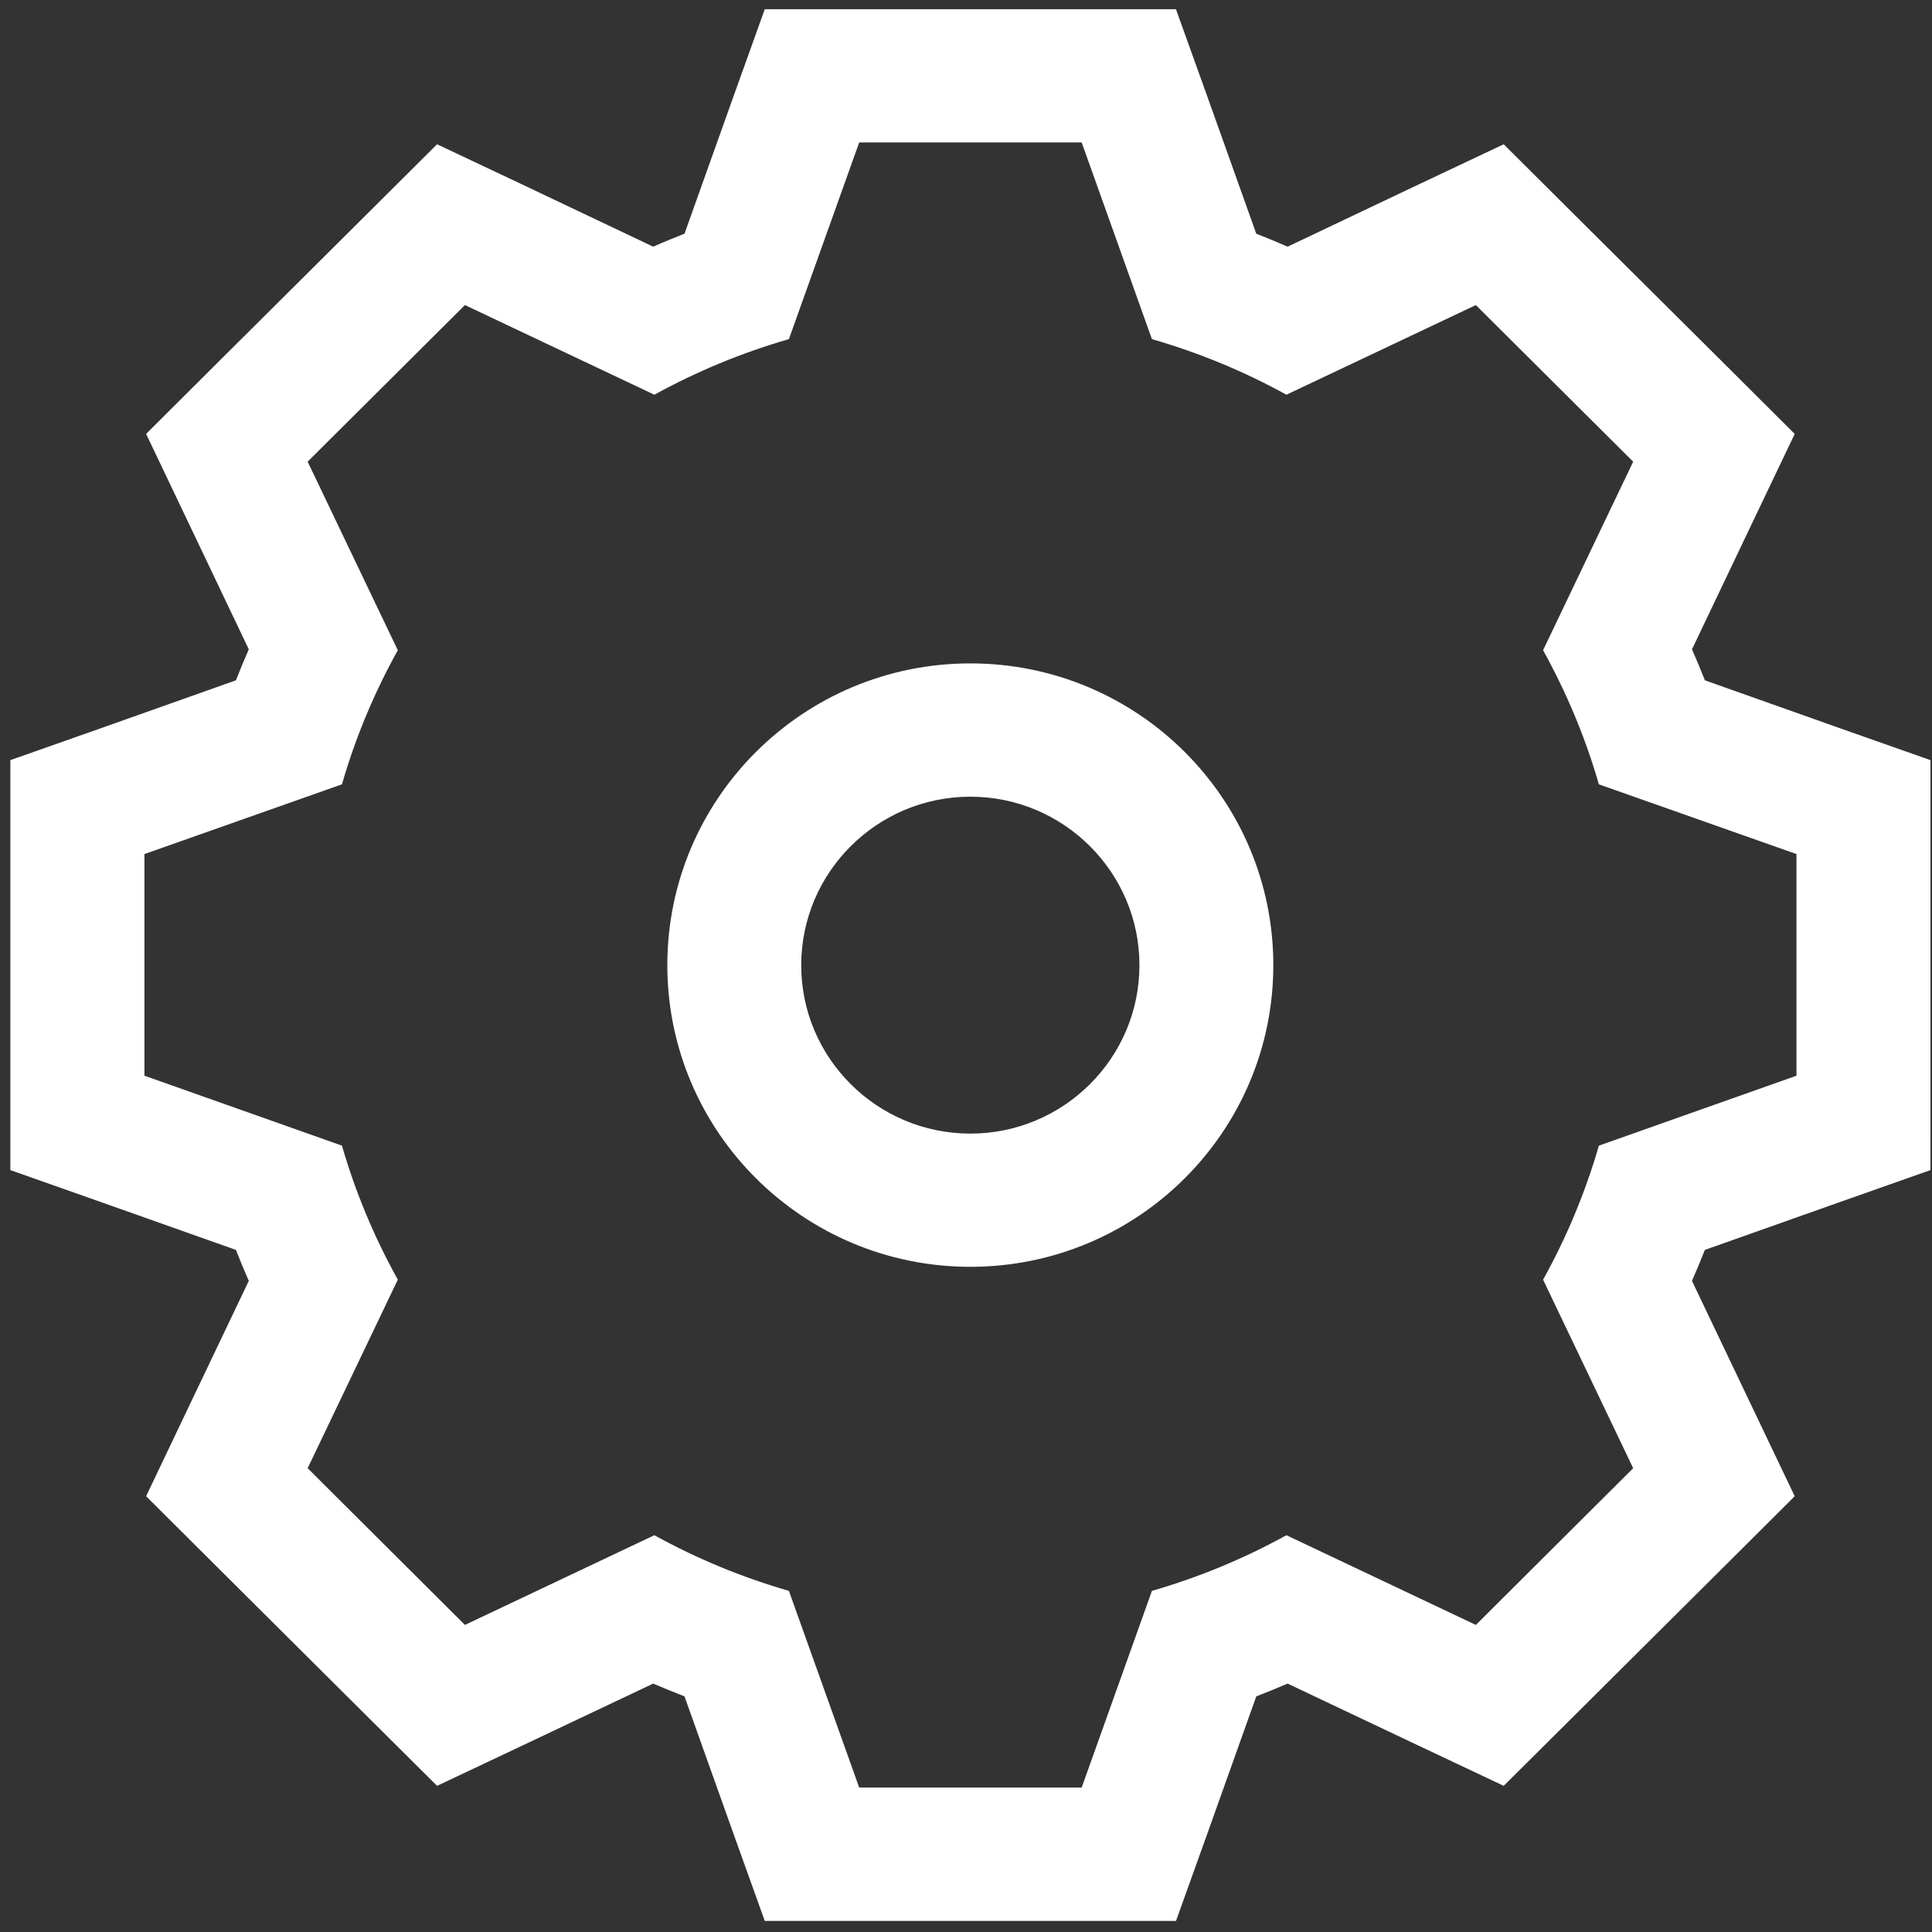 <?xml version="1.0" encoding="UTF-8" standalone="no"?>
<svg
   xmlns:dc="http://purl.org/dc/elements/1.1/"
   xmlns:cc="http://creativecommons.org/ns#"
   xmlns:rdf="http://www.w3.org/1999/02/22-rdf-syntax-ns#"
   xmlns:svg="http://www.w3.org/2000/svg"
   xmlns="http://www.w3.org/2000/svg"
   xmlns:sodipodi="http://sodipodi.sourceforge.net/DTD/sodipodi-0.dtd"
   xmlns:inkscape="http://www.inkscape.org/namespaces/inkscape"
   version="1.1"
   id="Layer_1"
   x="0px"
   y="0px"
   width="100.0px"
   height="100px"
   viewBox="0 0 300 300"
   enable-background="new 0 0 300 300"
   xml:space="preserve"
   inkscape:version="0.48.2 r9819"
   sodipodi:docname="settings.svg"><rect x="0" y="0" width="300" height="300" fill="#333333" stroke="none"/><defs
   id="defs6" /><sodipodi:namedview
   pagecolor="#ffffff"
   bordercolor="#666666"
   borderopacity="1"
   objecttolerance="10"
   gridtolerance="10"
   guidetolerance="10"
   inkscape:pageopacity="0"
   inkscape:pageshadow="2"
   inkscape:window-width="708"
   inkscape:window-height="480"
   id="namedview4"
   showgrid="false"
   inkscape:zoom="2.36"
   inkscape:cx="50"
   inkscape:cy="50"
   inkscape:window-x="0"
   inkscape:window-y="0"
   inkscape:window-maximized="0"
   inkscape:current-layer="Layer_1" />
<path
   id="gear-5-icon_1_"
   d="m 167.962,22.12 10.908,30.54 c 7.317,2.112 14.348,5.023 20.881,8.633 l 29.418,-13.922 24.43,24.319 -13.989,29.276 c 3.625,6.554 6.556,13.506 8.661,20.825 l 30.686,10.828 v 34.417 l -30.686,10.861 c -2.106,7.303 -5.037,14.29 -8.661,20.81 l 13.989,29.276 -24.43,24.335 -29.418,-13.931 c -6.547,3.618 -13.564,6.529 -20.881,8.642 l -10.908,30.54 h -34.545 l -10.917,-30.54 c -7.326,-2.113 -14.341,-5.024 -20.89,-8.642 L 72.194,252.317 47.772,227.982 61.771,198.706 c -3.625,-6.538 -6.566,-13.506 -8.671,-20.81 l -30.67,-10.861 v -34.417 l 30.67,-10.828 c 2.105,-7.319 5.045,-14.289 8.671,-20.825 L 47.771,71.689 72.193,47.37 101.609,61.293 c 6.566,-3.61 13.564,-6.52 20.89,-8.633 l 10.917,-30.54 h 34.546 M 150.68,196.71 c 25.975,0 47.04,-20.976 47.04,-46.841 0,-25.865 -21.065,-46.857 -47.04,-46.857 -25.984,0 -47.057,20.992 -47.057,46.857 0,25.865 21.074,46.841 47.057,46.841 M 182.603,1.435 h -14.649 -34.546 -14.658 l -4.929,13.741 -7.534,21.117 c -1.627,0.632 -3.257,1.297 -4.862,2.012 L 81.113,28.656 67.866,22.402 57.491,32.732 33.063,57.034 22.689,67.379 28.977,80.571 38.633,100.832 c -0.703,1.596 -1.37,3.194 -1.997,4.807 l -21.198,7.519 -13.832,4.874 v 14.621 34.408 14.631 l 13.832,4.881 21.198,7.511 c 0.626,1.595 1.294,3.227 1.997,4.807 l -9.656,20.243 -6.289,13.198 10.374,10.338 24.431,24.319 10.375,10.314 13.247,-6.255 20.312,-9.622 c 1.612,0.689 3.233,1.355 4.862,1.988 l 7.534,21.125 4.929,13.739 h 14.666 34.545 14.649 l 4.929,-13.739 7.534,-21.125 c 1.637,-0.632 3.258,-1.298 4.86,-1.988 l 20.313,9.622 13.247,6.255 10.374,-10.314 24.439,-24.319 10.374,-10.338 -6.298,-13.198 -9.655,-20.243 c 0.702,-1.596 1.369,-3.211 2.005,-4.807 l 21.198,-7.511 13.831,-4.881 V 167.061 132.653 118.032 l -13.831,-4.874 -21.198,-7.519 c -0.635,-1.613 -1.302,-3.228 -2.005,-4.807 l 9.655,-20.26 6.298,-13.191 -10.374,-10.345 -24.441,-24.303 -10.374,-10.33 -13.246,6.254 -20.313,9.648 c -1.61,-0.714 -3.223,-1.38 -4.86,-2.012 l -7.534,-21.117 -4.937,-13.741 0,0 z M 150.68,176.025 c -14.491,0 -26.268,-11.727 -26.268,-26.149 0,-14.422 11.777,-26.165 26.268,-26.165 14.475,0 26.252,11.744 26.252,26.165 0,14.421 -11.768,26.149 -26.252,26.149 l 0,0 z"
   style="fill:#ffffff;fill-opacity:1"
   inkscape:connector-curvature="0" />
</svg>